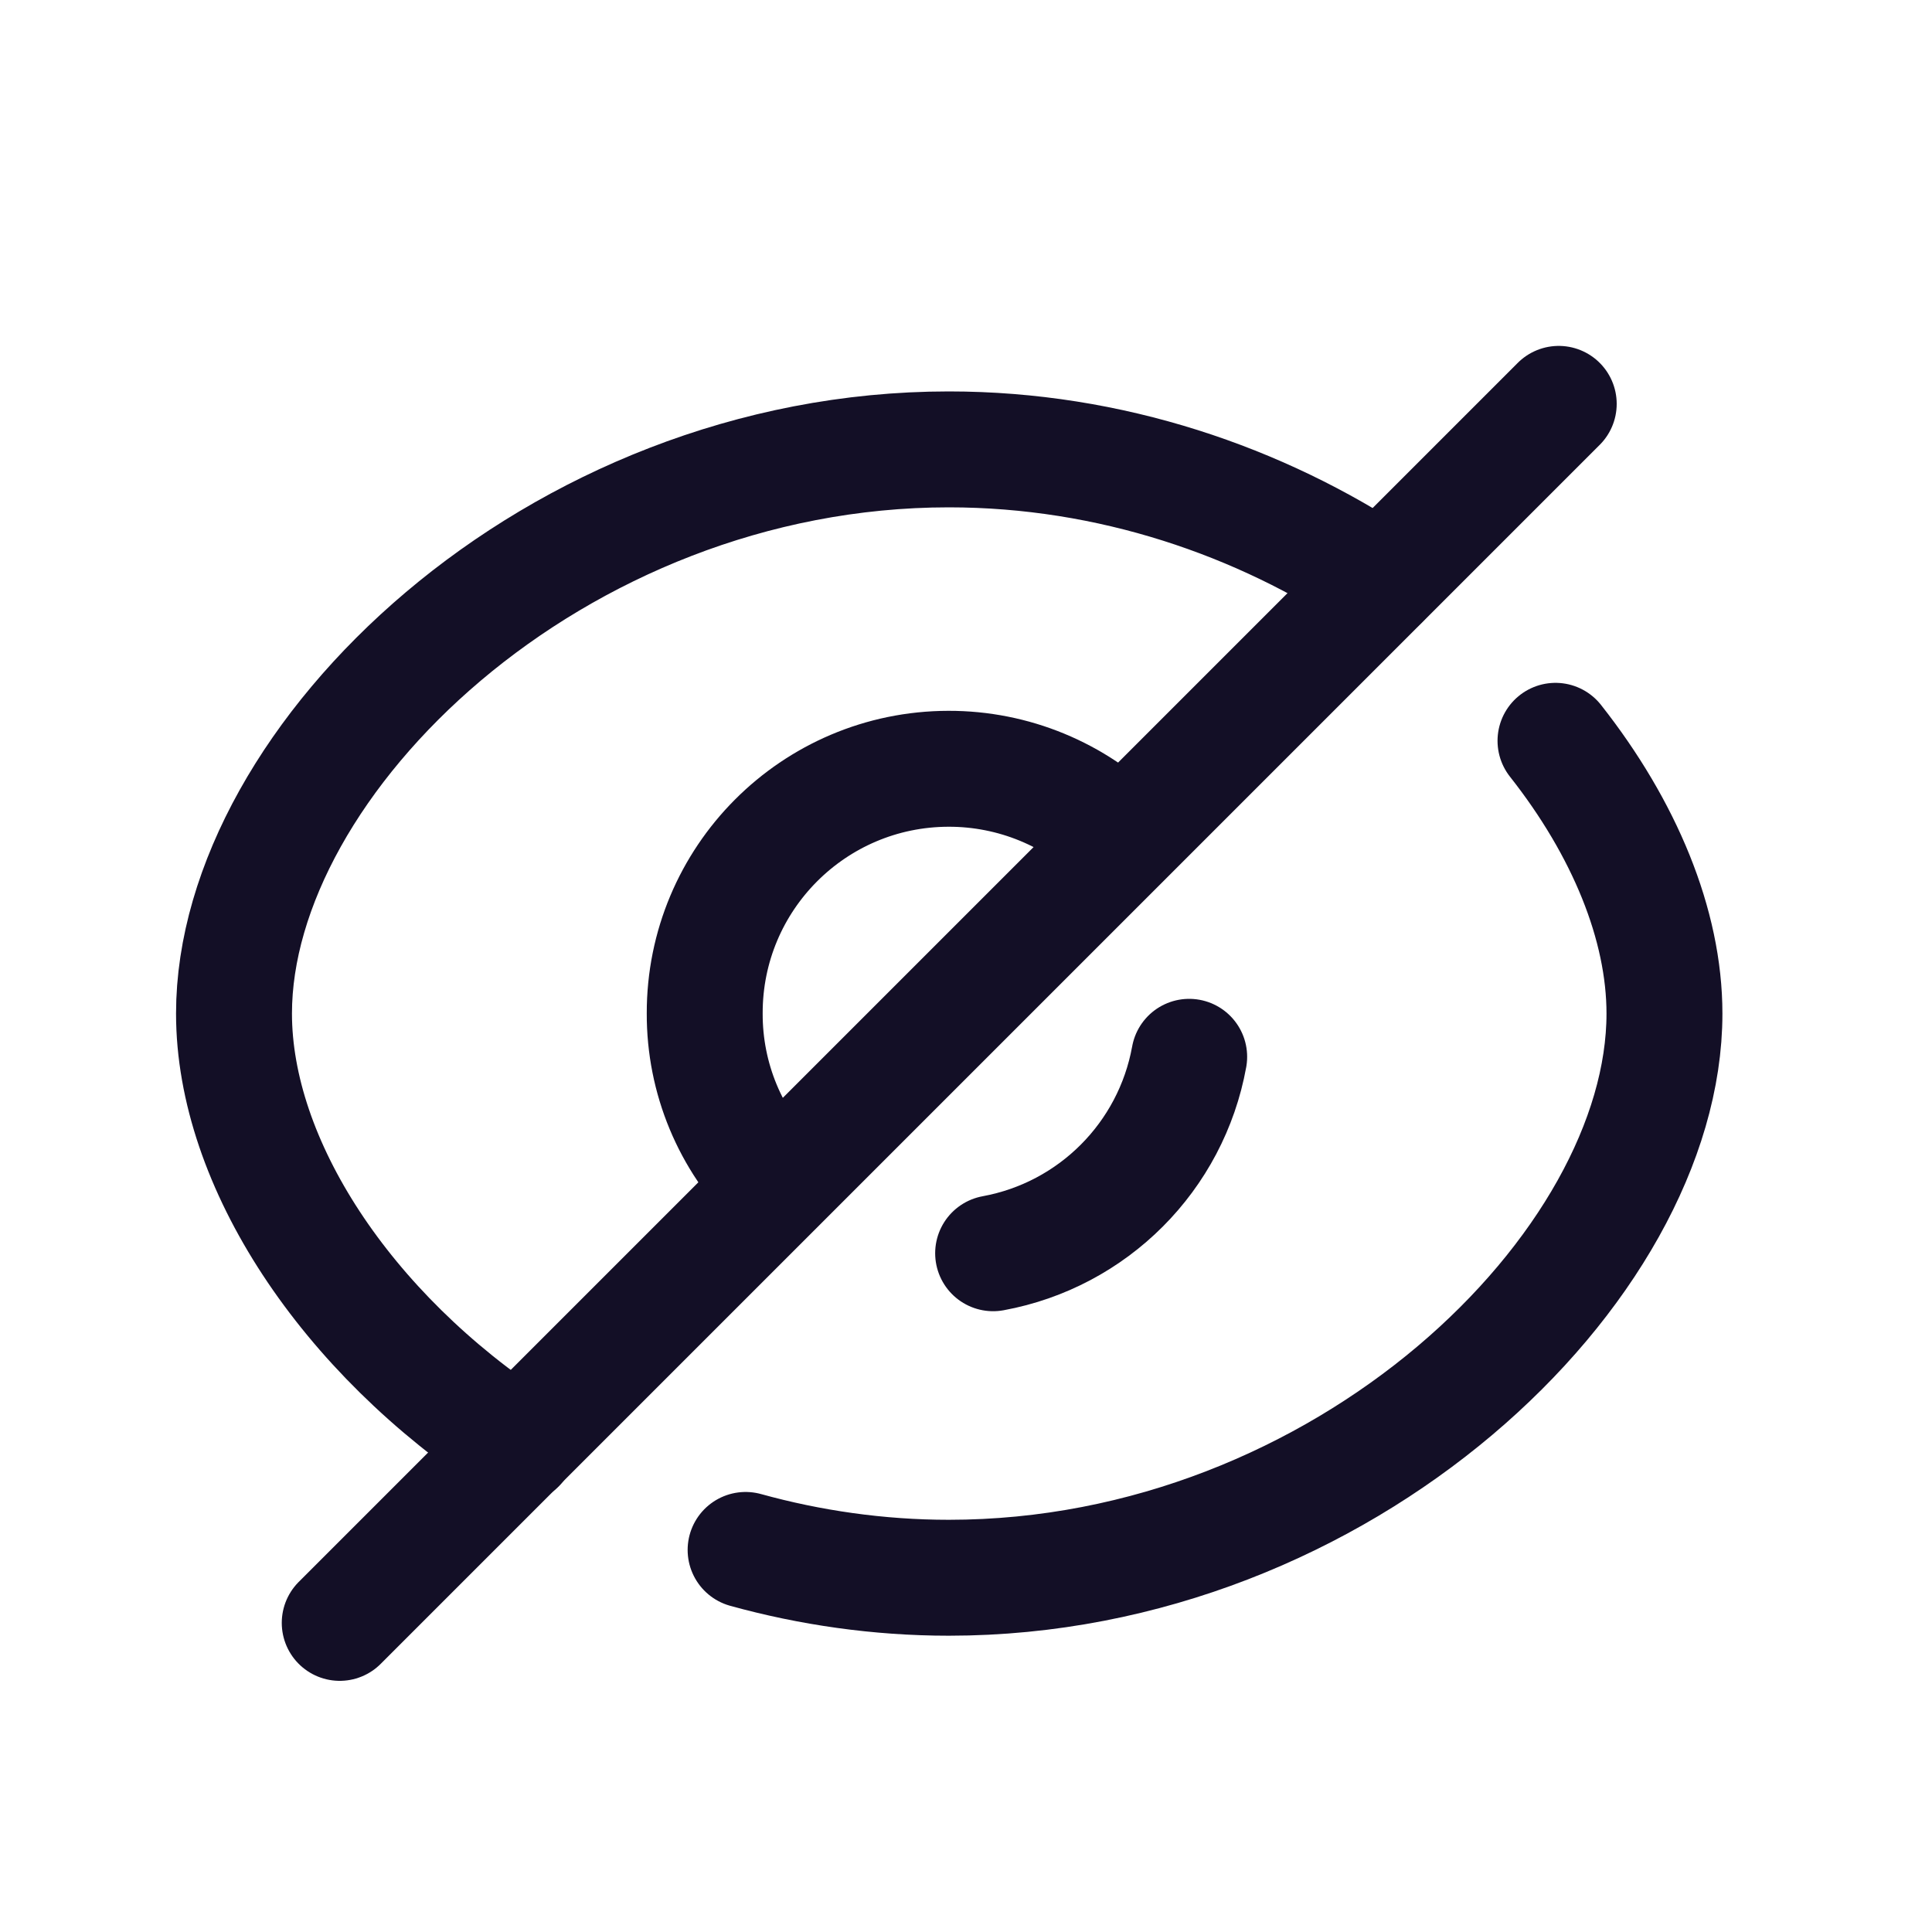 <svg width="25" height="25" viewBox="0 0 25 25" fill="none" xmlns="http://www.w3.org/2000/svg">
<path d="M6.698 18.705C4.468 17.245 3.028 15.045 3.028 13.115C3.028 9.835 7.168 5.815 12.278 5.815C14.368 5.815 16.308 6.485 17.868 7.525" stroke="#130F26" stroke-width="1.5" stroke-linecap="round" stroke-linejoin="round"/>
<path d="M20.128 9.586C21.019 10.716 21.538 11.966 21.538 13.116C21.538 16.396 17.388 20.416 12.278 20.416C11.368 20.416 10.479 20.286 9.648 20.056" stroke="#130F26" stroke-width="1.5" stroke-linecap="round" stroke-linejoin="round"/>
<path d="M10.044 15.343C9.449 14.754 9.116 13.951 9.119 13.114C9.115 11.369 10.527 9.951 12.273 9.948C13.113 9.946 13.919 10.279 14.513 10.873" stroke="#130F26" stroke-width="1.5" stroke-linecap="round" stroke-linejoin="round"/>
<path d="M15.388 13.675C15.154 14.967 14.143 15.98 12.851 16.217" stroke="#130F26" stroke-width="1.5" stroke-linecap="round" stroke-linejoin="round"/>
<path d="M20.17 5.226L4.396 21" stroke="#130F26" stroke-width="1.5" stroke-linecap="round" stroke-linejoin="round"/>
</svg>
